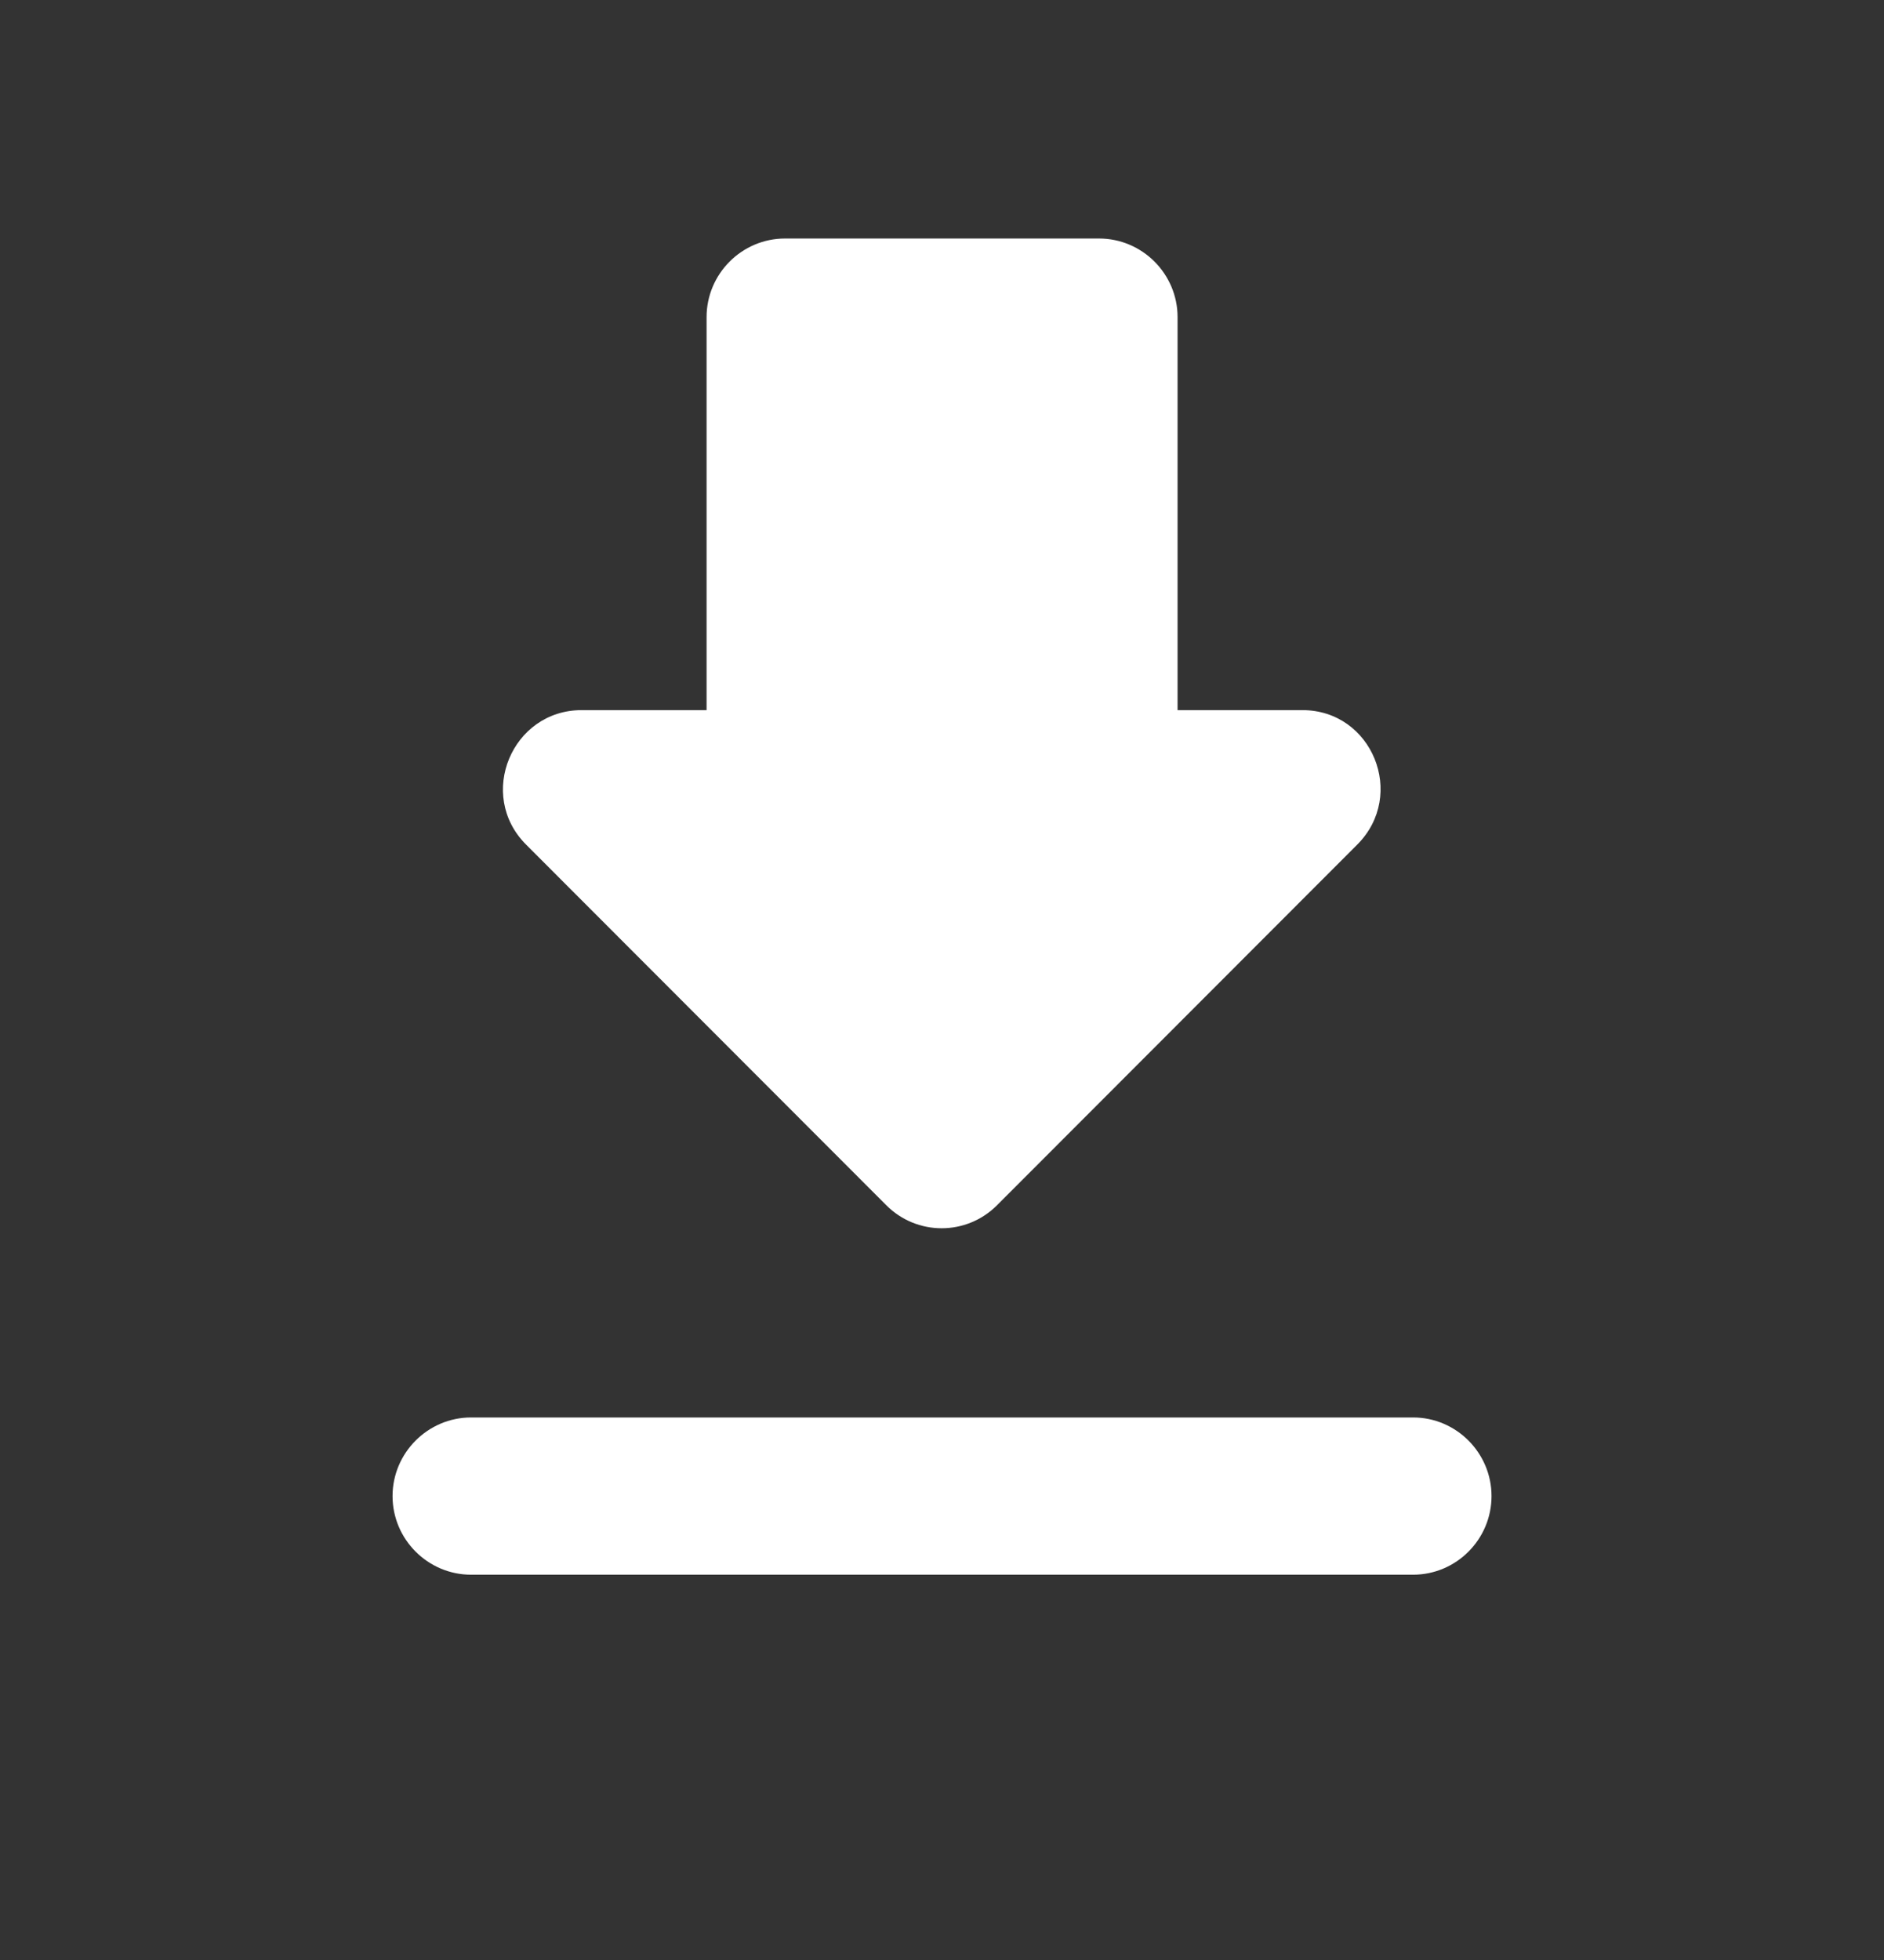 <svg width="25" height="26" viewBox="0 0 25 26" fill="none" xmlns="http://www.w3.org/2000/svg">
<rect x="0" y="0" width="25" height="26" fill="#333333" stroke="none"/>
<g clip-path="url(#clip0_476_1735)">
<path d="M17.282 9.42H15.626V4.207C15.626 3.633 15.157 3.164 14.584 3.164H10.417C9.844 3.164 9.376 3.633 9.376 4.207V9.42H7.719C6.792 9.42 6.324 10.546 6.98 11.203L11.761 15.988C12.167 16.395 12.824 16.395 13.23 15.988L18.011 11.203C18.667 10.546 18.209 9.42 17.282 9.42ZM5.209 19.846C5.209 20.42 5.678 20.889 6.251 20.889H18.751C19.324 20.889 19.792 20.42 19.792 19.846C19.792 19.273 19.324 18.803 18.751 18.803H6.251C5.678 18.803 5.209 19.273 5.209 19.846Z" fill="#FFFFFF"/>
</g>
<defs>
<clipPath id="clip0_476_1735">
<rect width="25" height="25.023" fill="white" transform="translate(0 0.037)"/>
</clipPath>
</defs>
</svg>
